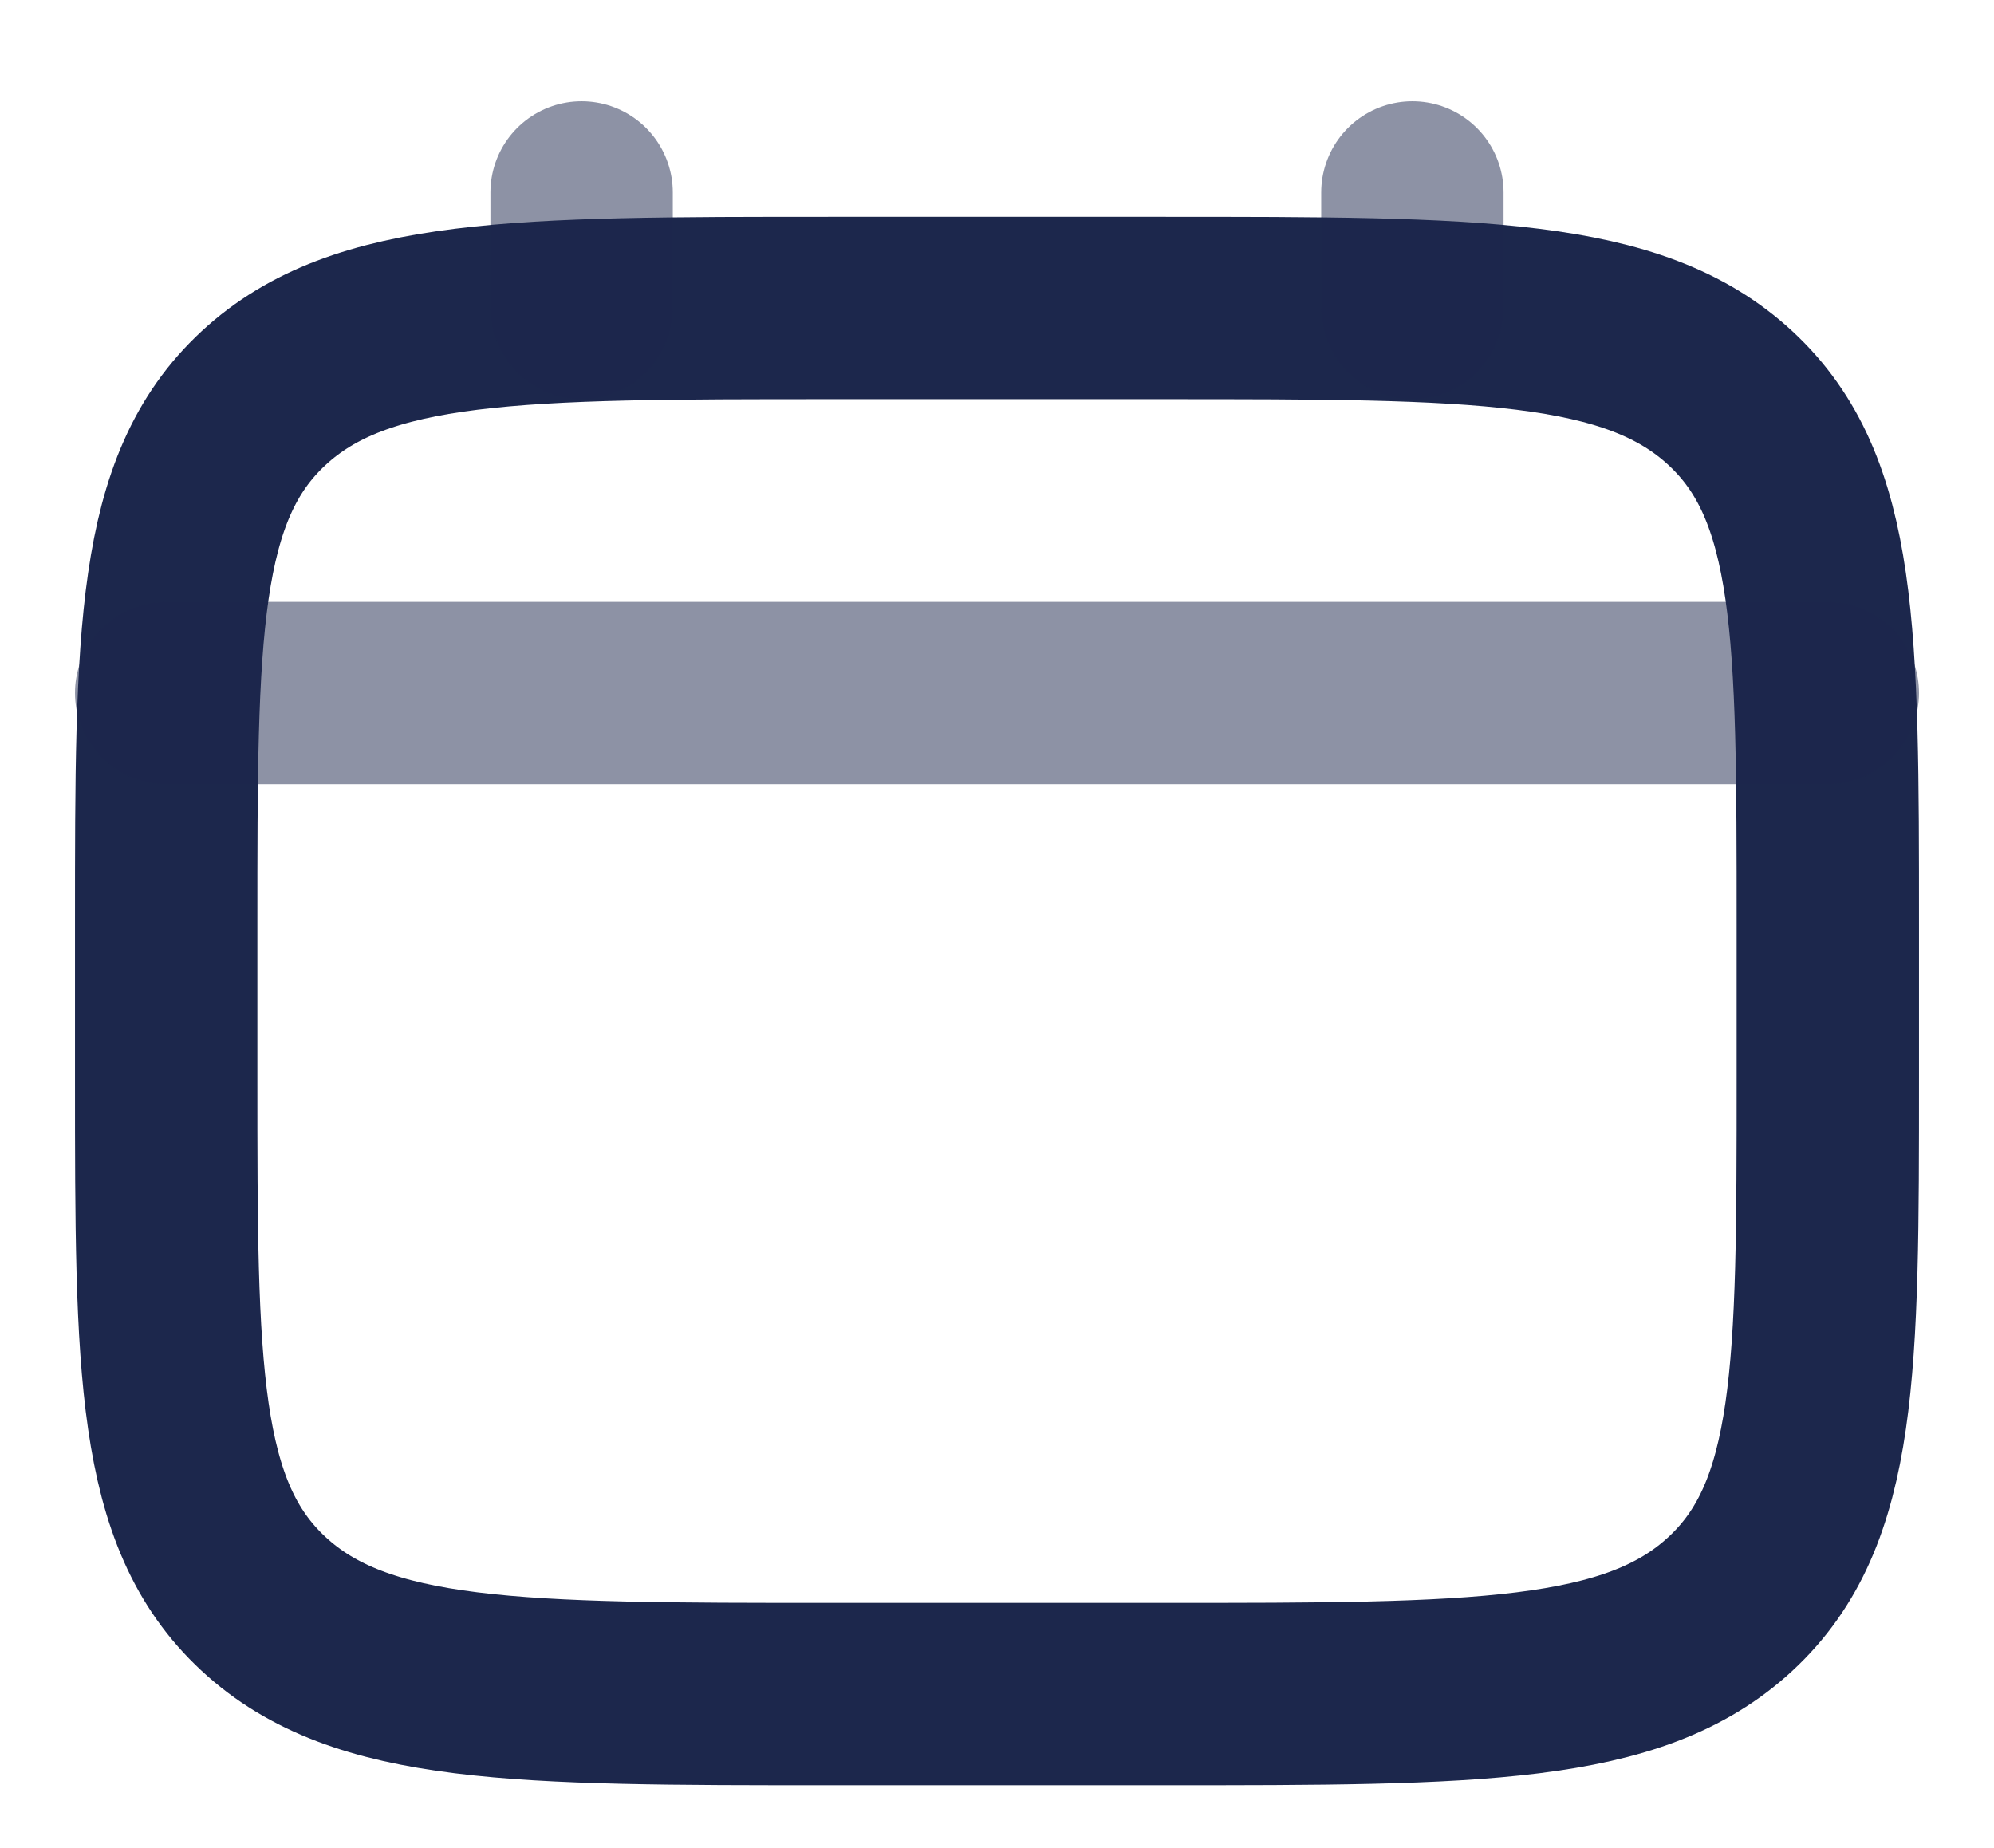 <svg width="41" height="38" viewBox="0 0 41 38" fill="none" xmlns="http://www.w3.org/2000/svg">
<path d="M3.417 19C3.417 13.029 3.417 10.043 5.418 8.188C7.419 6.333 10.641 6.333 17.083 6.333H23.916C30.359 6.333 33.58 6.333 35.582 8.188C37.583 10.043 37.583 13.029 37.583 19V22.167C37.583 28.138 37.583 31.124 35.582 32.978C33.58 34.834 30.359 34.834 23.916 34.834H17.083C10.641 34.834 7.419 34.834 5.418 32.978C3.417 31.124 3.417 28.138 3.417 22.167V19Z" stroke="#1C274C" stroke-width="3.75"/>
<path opacity="0.5" d="M11.959 6.333V3.958" stroke="#1C274C" stroke-width="3.75" stroke-linecap="round"/>
<path opacity="0.5" d="M29.041 6.333V3.958" stroke="#1C274C" stroke-width="3.75" stroke-linecap="round"/>
<path opacity="0.5" d="M3.417 14.25H37.583" stroke="#1C274C" stroke-width="3.75" stroke-linecap="round"/>
</svg>
